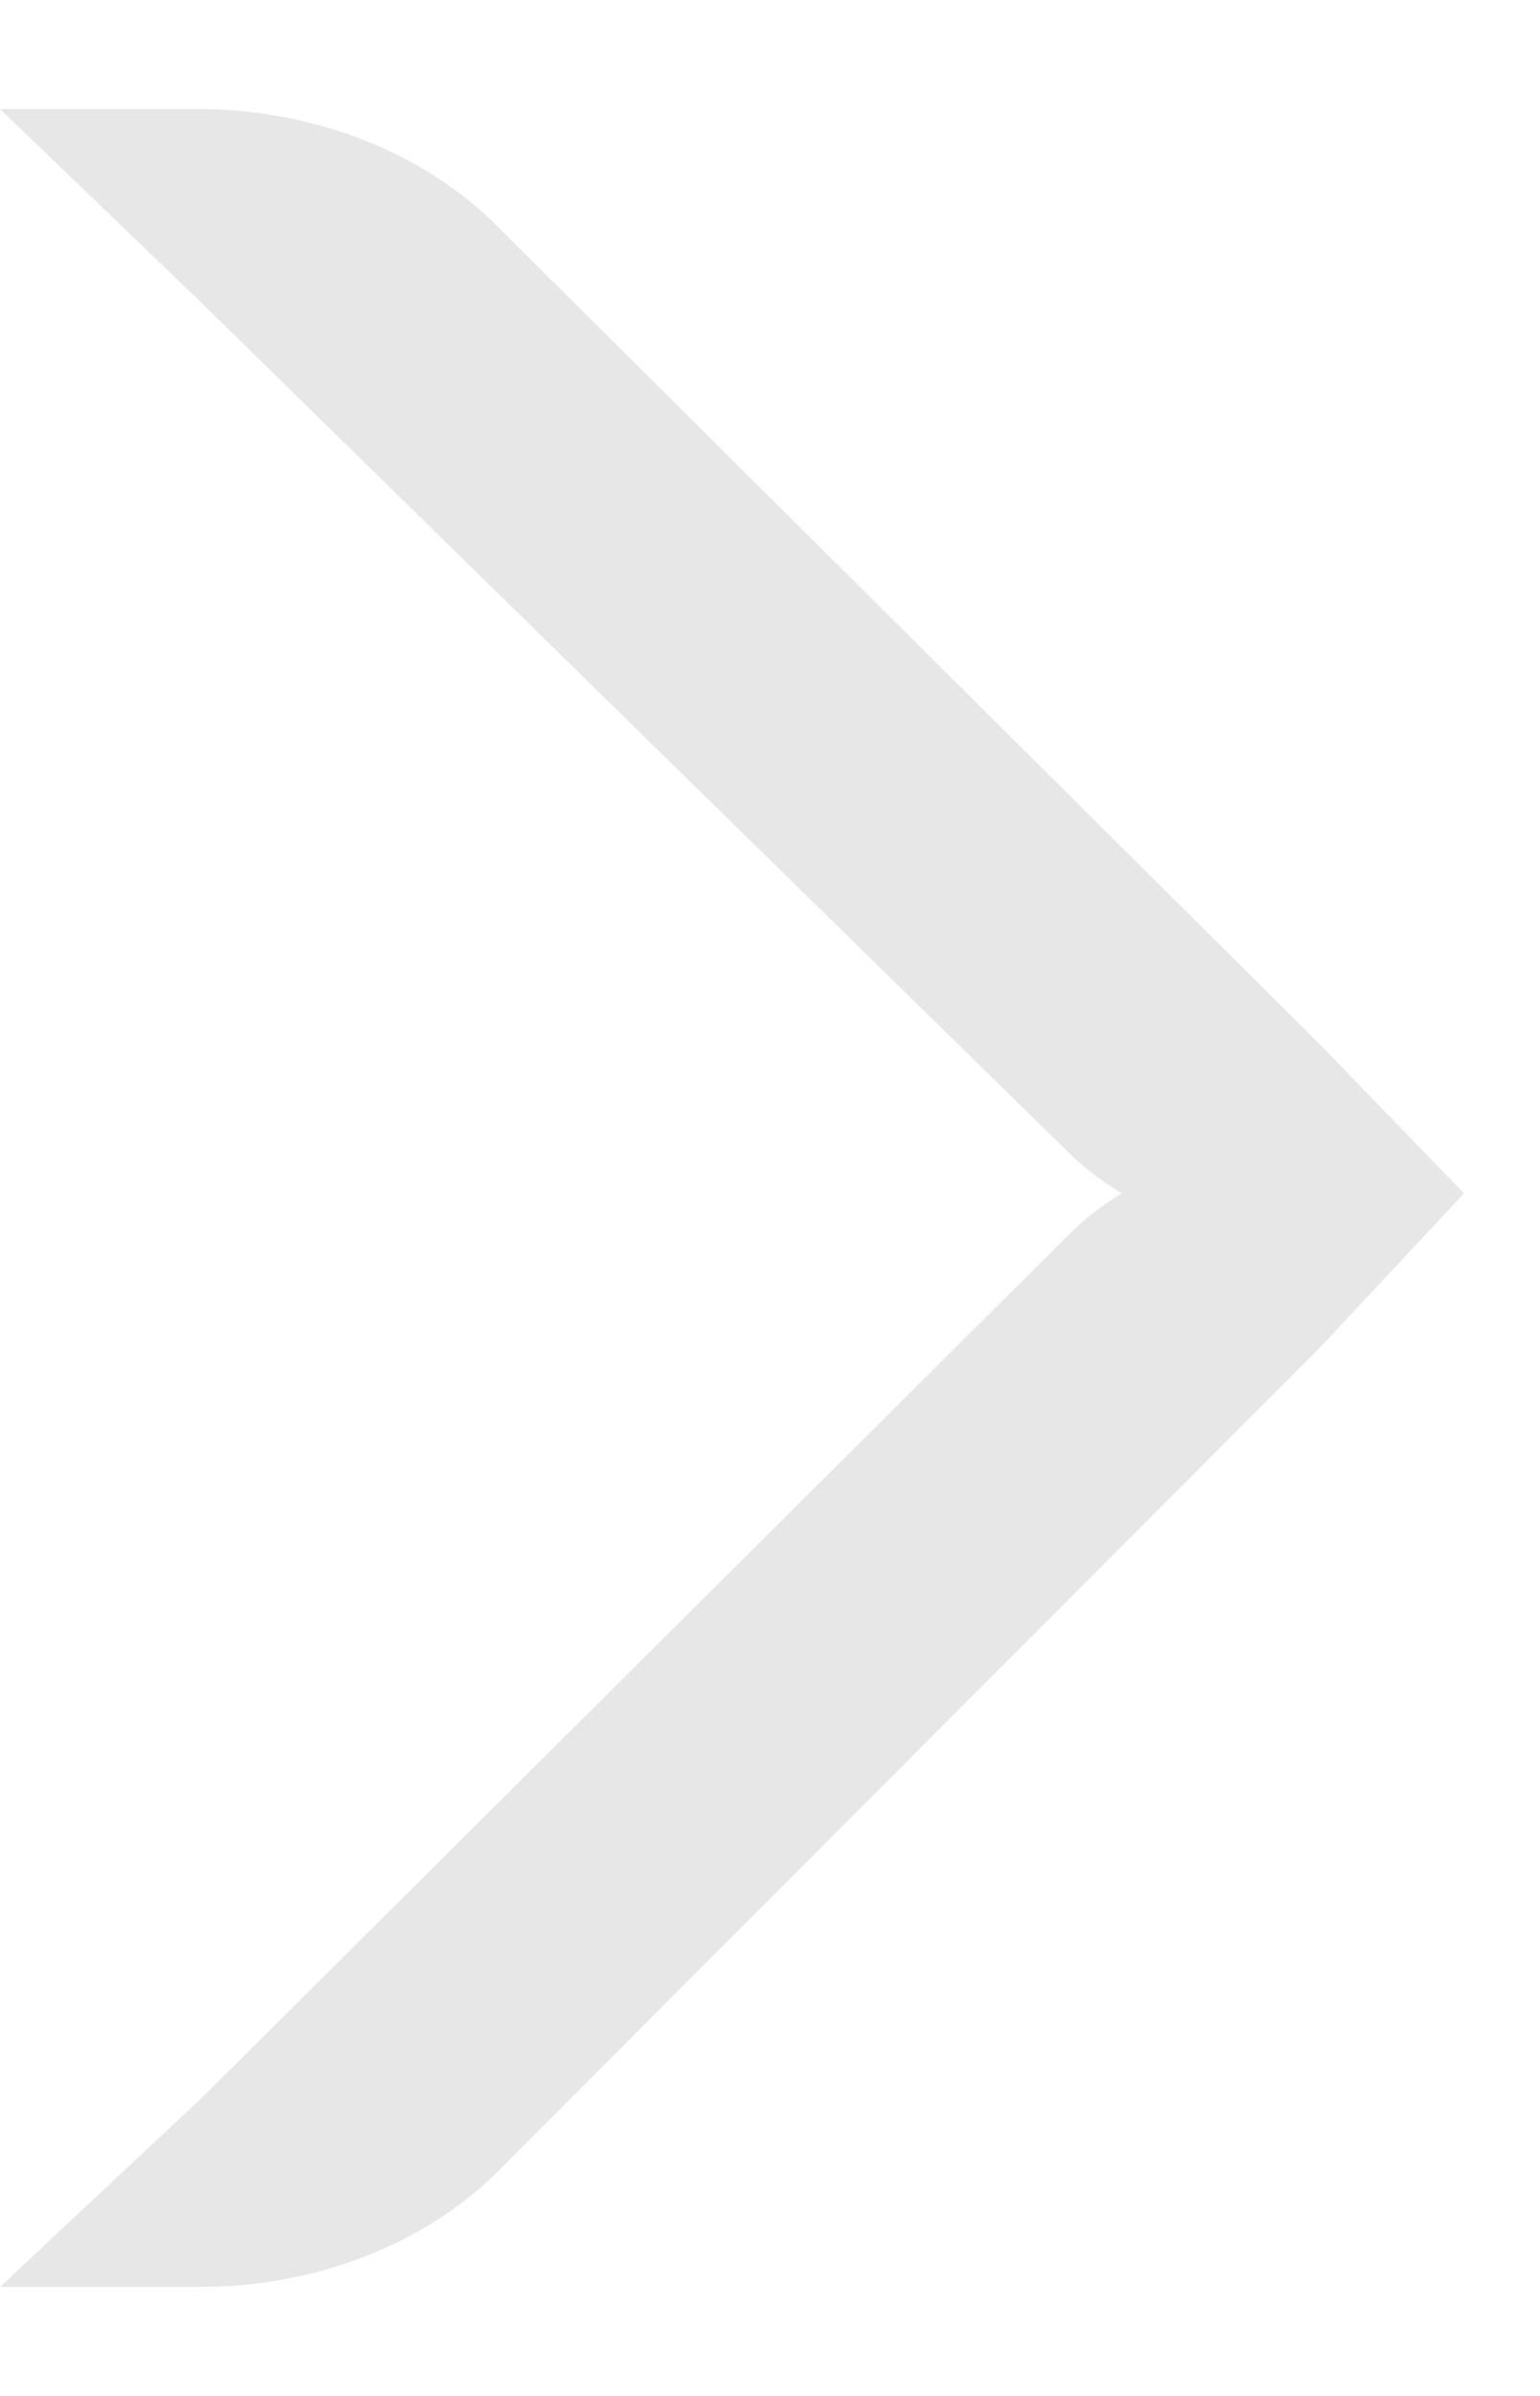 <svg width="9" height="14" viewBox="0 0 9 14" fill="none" xmlns="http://www.w3.org/2000/svg">
<path fill-rule="evenodd" clip-rule="evenodd" d="M8.556 6.973L7.718 7.87L2.893 12.705C2.459 13.126 1.821 13.368 1.149 13.363H-0L1.191 12.247L6.276 7.185C6.359 7.106 6.453 7.036 6.555 6.973C6.453 6.911 6.359 6.841 6.274 6.763L1.171 1.763L-0 0.637H1.123C1.796 0.63 2.436 0.87 2.872 1.288L7.716 6.105L8.556 6.973Z" fill="#E7E7E7"/>
</svg>
